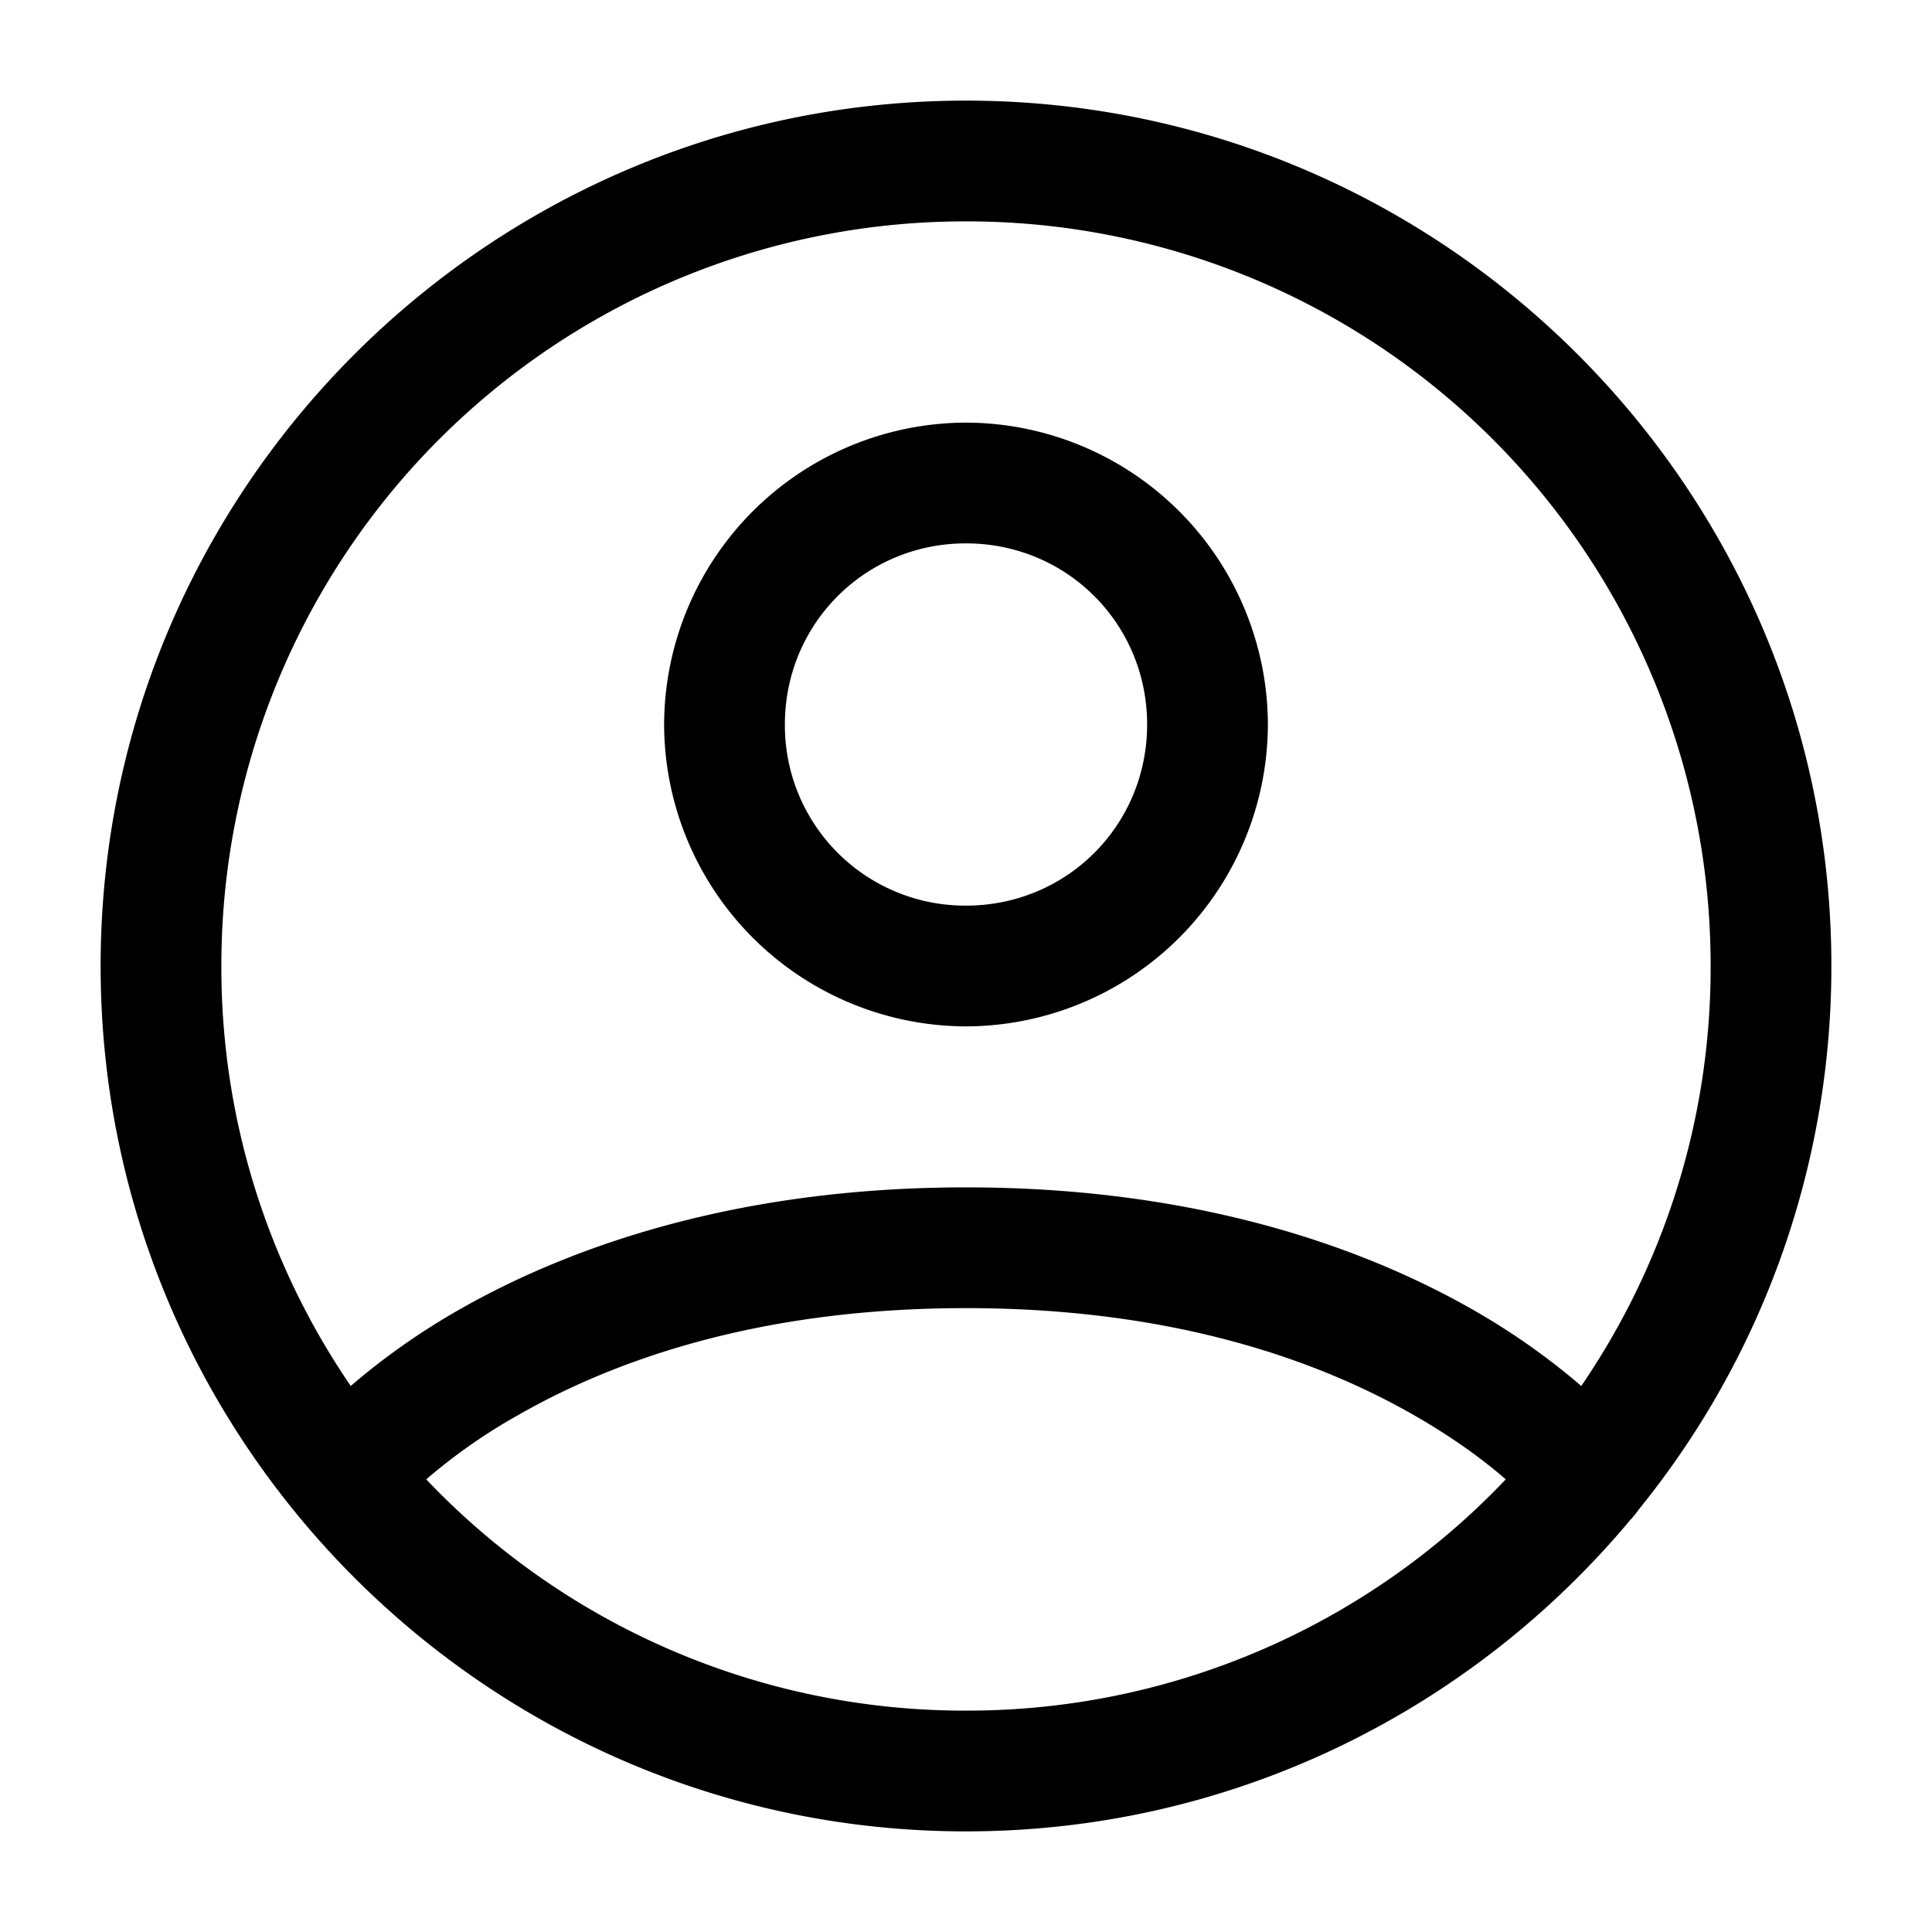 <svg xmlns="http://www.w3.org/2000/svg" width="24" height="24" viewBox="0 0 24 24"><path d="M12 1.25C6.072 1.25 1.25 6.072 1.25 12S6.072 22.75 12 22.75c3.313 0 6.28-1.507 8.254-3.871a1 1 0 0 0 .103-.127A10.7 10.7 0 0 0 22.75 12c0-5.928-4.822-10.75-10.75-10.75zm0 1.5A9.24 9.24 0 0 1 21.25 12a9.2 9.2 0 0 1-1.607 5.217 8.6 8.6 0 0 0-1.344-.946c-1.348-.77-3.42-1.521-6.299-1.521s-4.95.751-6.299 1.521a8.6 8.6 0 0 0-1.344.946A9.2 9.2 0 0 1 2.75 12 9.24 9.24 0 0 1 12 2.75zm0 2.5A3.76 3.76 0 0 0 8.25 9 3.76 3.76 0 0 0 12 12.75 3.76 3.76 0 0 0 15.75 9 3.76 3.76 0 0 0 12 5.25zm0 1.5c1.252 0 2.25.998 2.25 2.25s-.998 2.25-2.25 2.25A2.24 2.24 0 0 1 9.75 9c0-1.252.998-2.25 2.25-2.25zm0 9.5c2.62 0 4.413.672 5.555 1.324.525.3.896.582 1.15.803A9.22 9.22 0 0 1 12 21.25a9.22 9.22 0 0 1-6.705-2.873 7 7 0 0 1 1.15-.803C7.587 16.922 9.38 16.25 12 16.25z"/></svg>